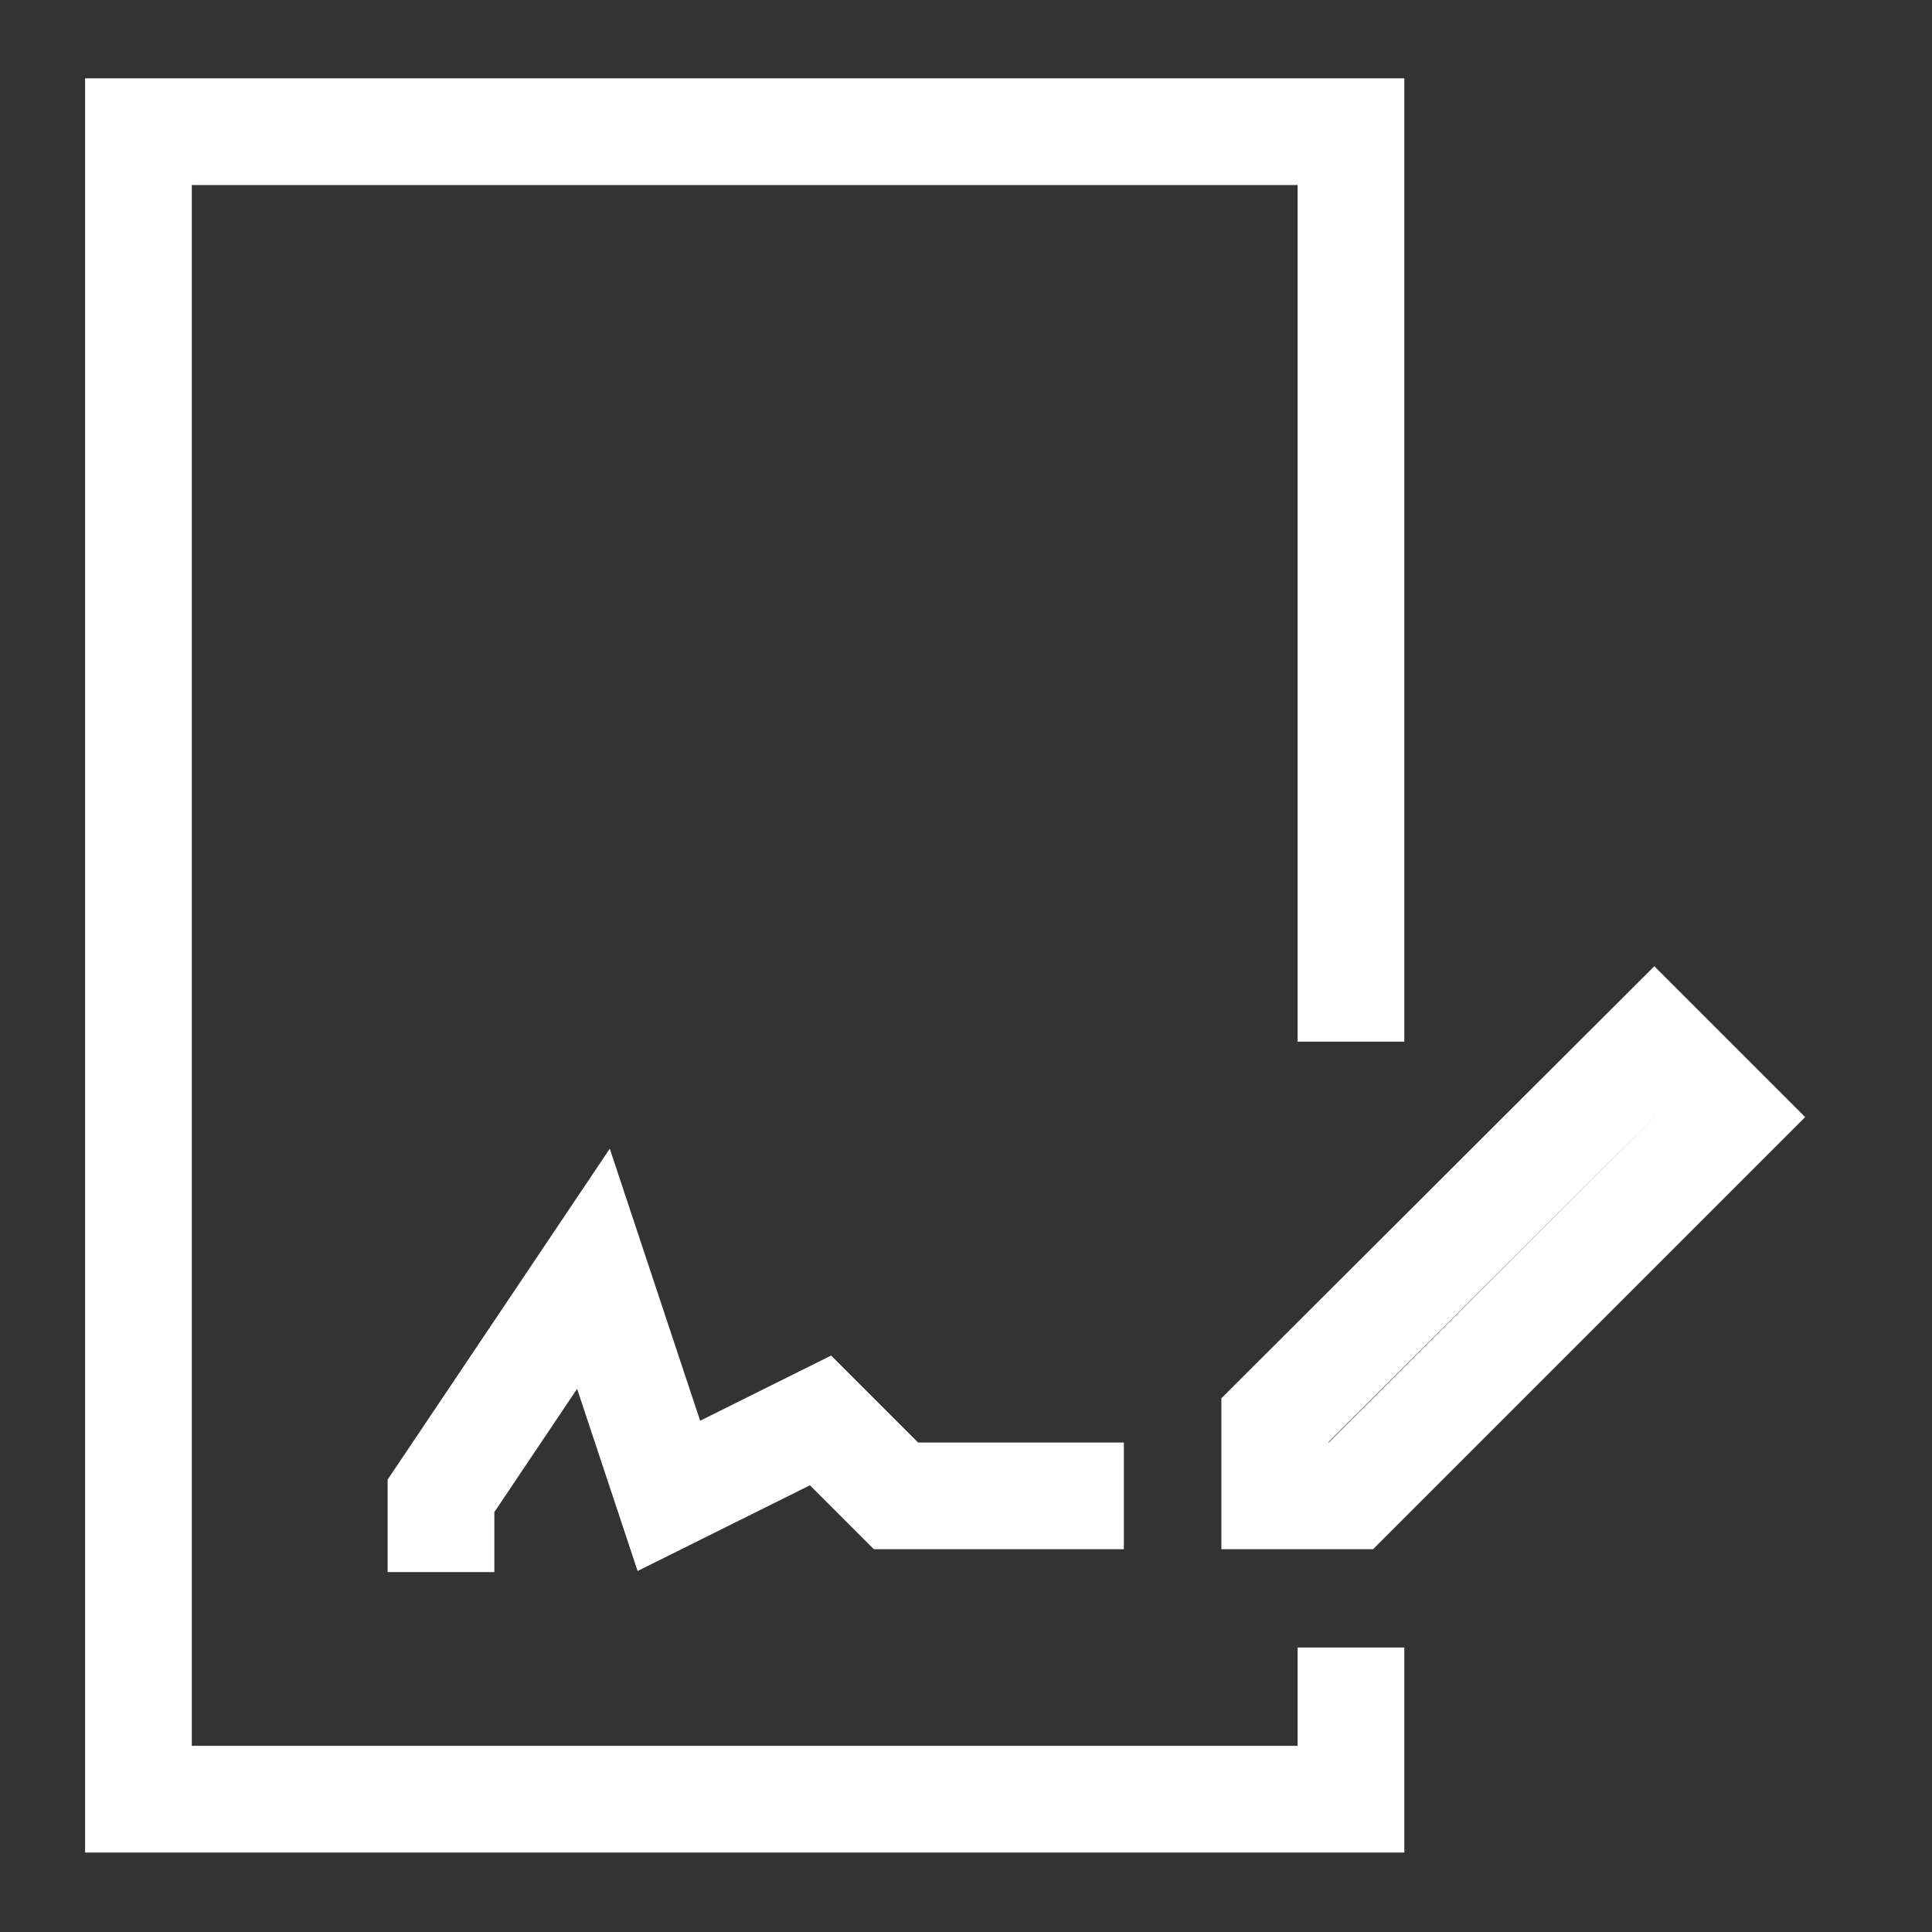 <svg width="86" height="86" viewBox="0 0 86 86" fill="none" xmlns="http://www.w3.org/2000/svg">
<rect x="0" y="0" width="86" height="86" fill="#333333" stroke="none"/>
<path d="M60.136 73.337V80.088H6.163V5.862H60.136V46.368" stroke="white" stroke-width="4.75" stroke-miterlimit="10"/>
<path d="M19.63 69.979V66.586L26.416 56.477L29.774 66.586L36.525 63.228L39.883 66.586H50.027" stroke="white" stroke-width="4.75" stroke-miterlimit="10"/>
<path d="M60.135 66.586H56.742V63.228L73.637 46.368L76.995 49.726L60.135 66.586Z" stroke="white" stroke-width="4.75" stroke-miterlimit="10"/>
</svg>
